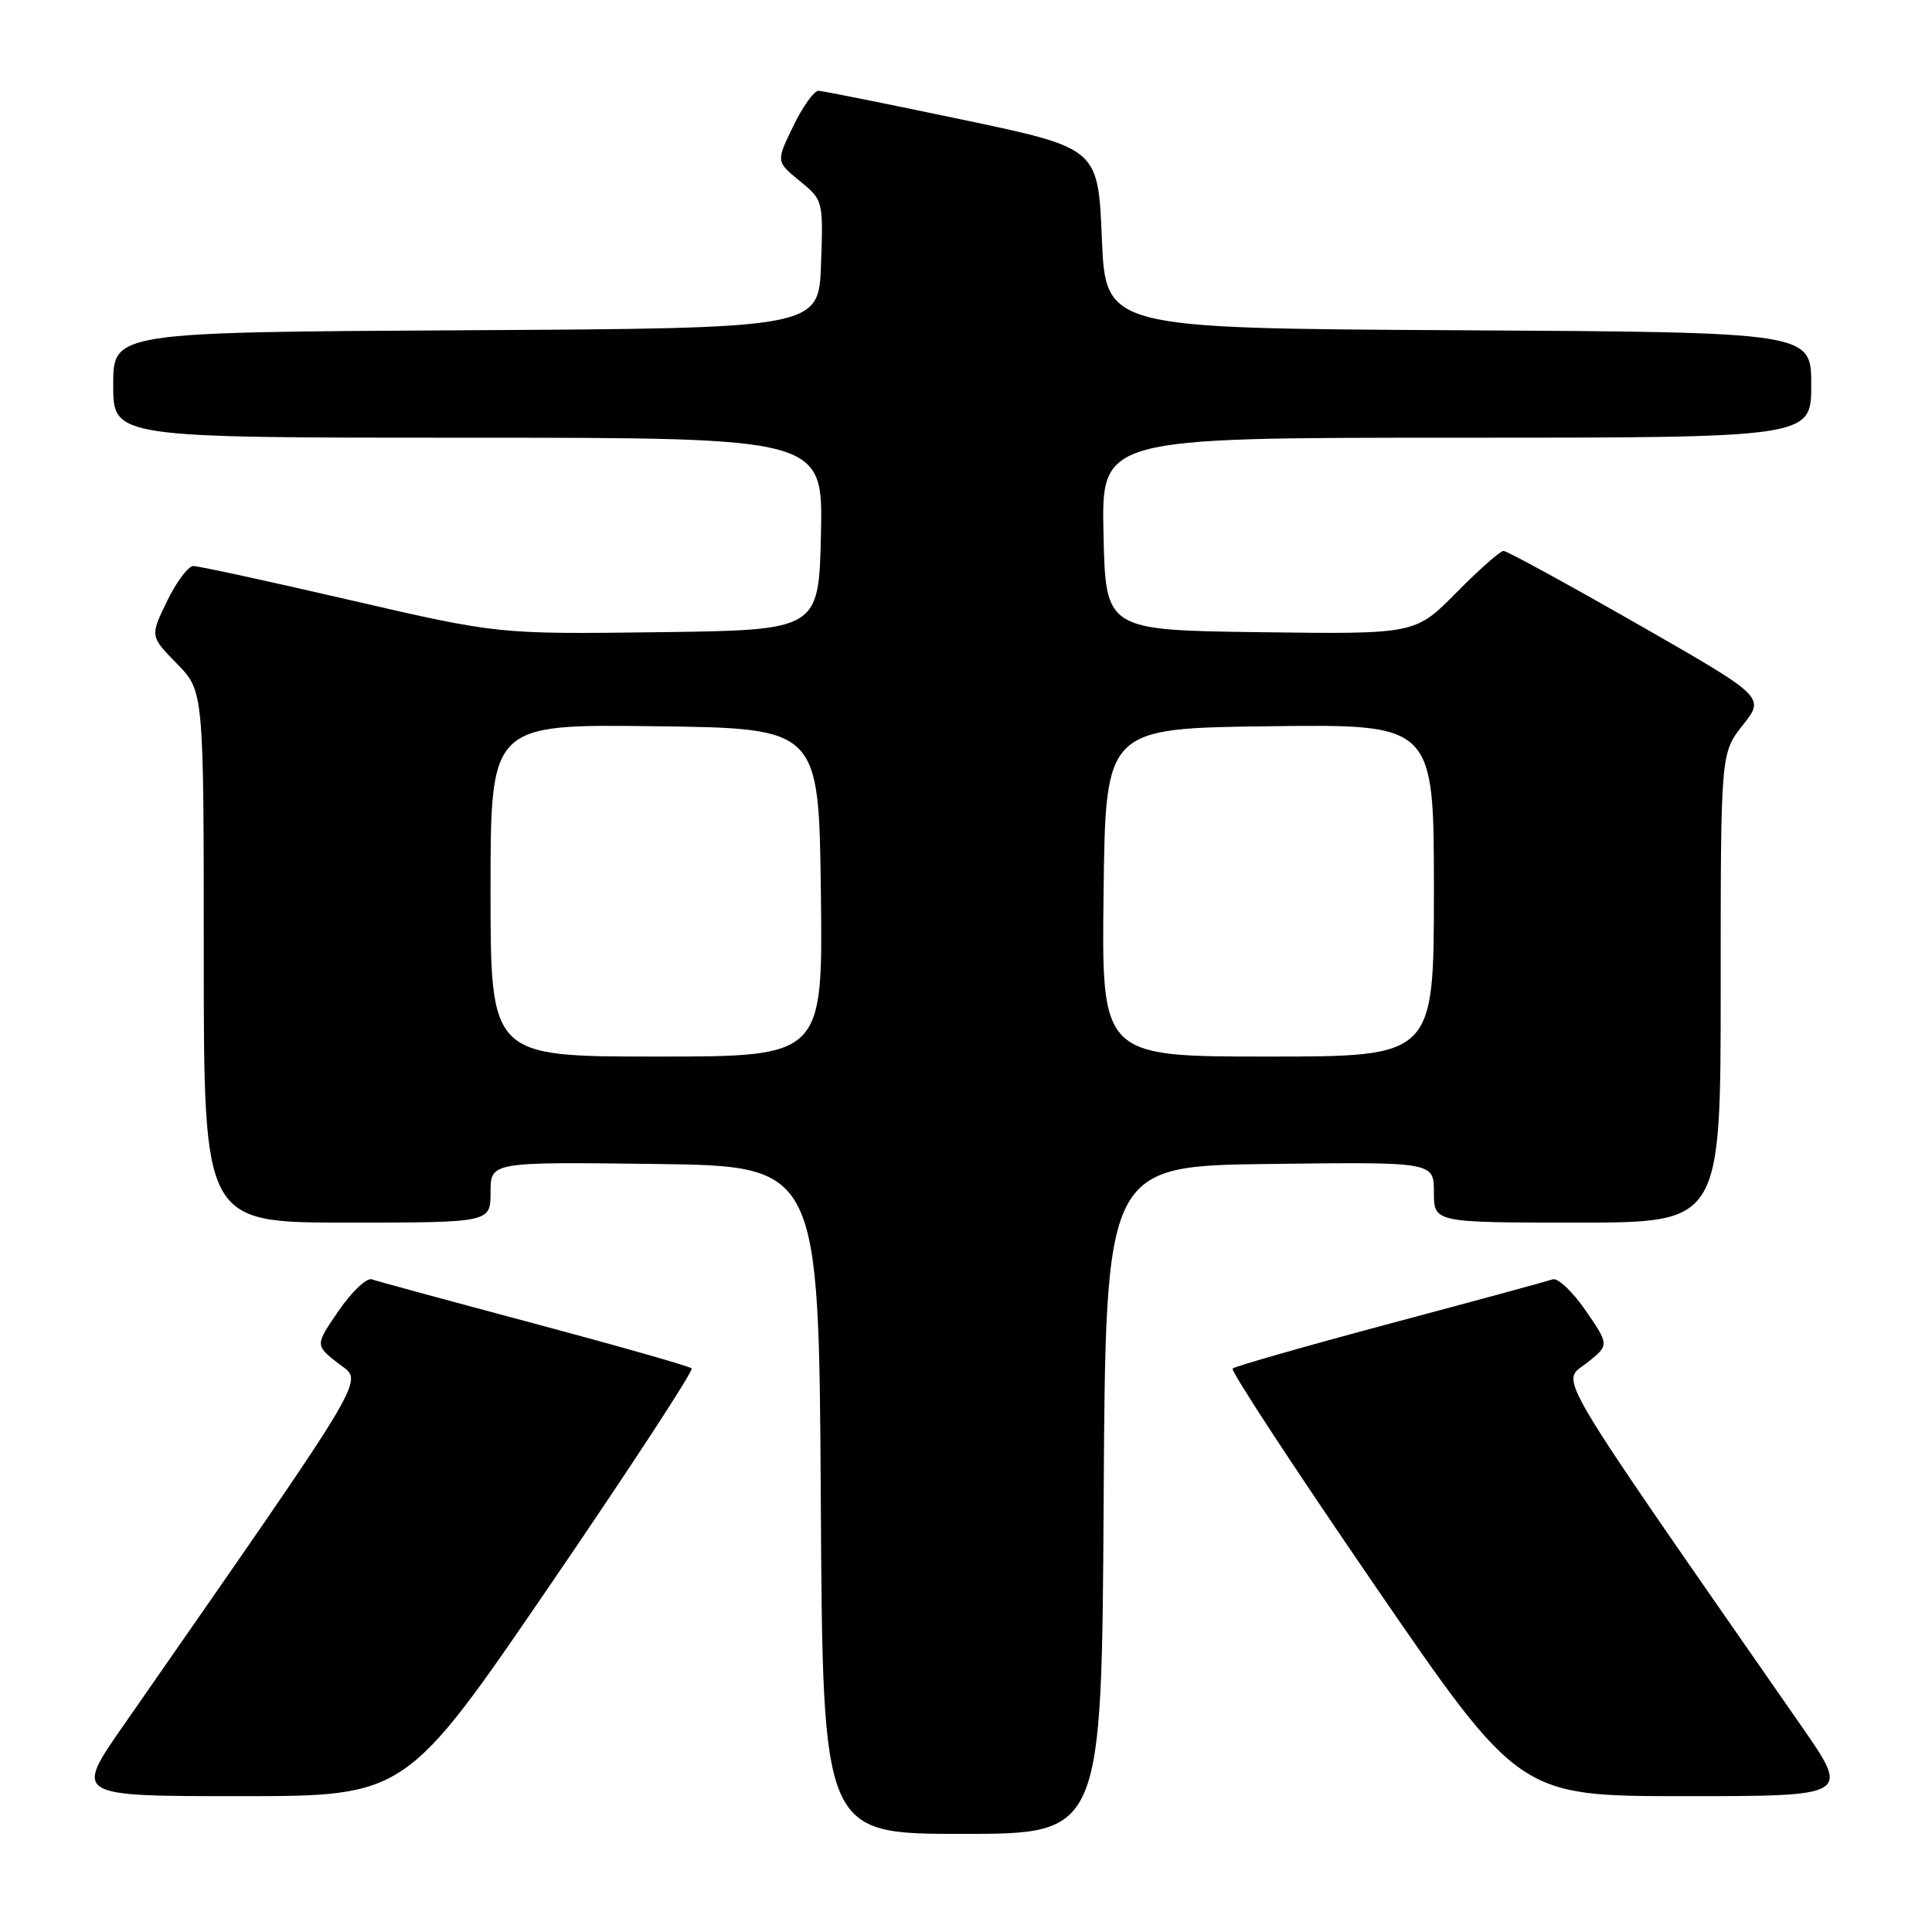 <?xml version="1.0" encoding="UTF-8" standalone="no"?>
<!DOCTYPE svg PUBLIC "-//W3C//DTD SVG 1.1//EN" "http://www.w3.org/Graphics/SVG/1.1/DTD/svg11.dtd" >
<svg xmlns="http://www.w3.org/2000/svg" xmlns:xlink="http://www.w3.org/1999/xlink" version="1.1" viewBox="0 0 256 256">
 <g >
 <path fill="currentColor"
d=" M 146.24 198.75 C 146.50 154.50 146.50 154.50 168.25 154.23 C 190.00 153.96 190.00 153.96 190.00 157.98 C 190.00 162.00 190.00 162.00 209.00 162.00 C 228.00 162.00 228.00 162.00 228.00 130.89 C 228.00 99.79 228.00 99.79 230.94 96.07 C 233.88 92.36 233.88 92.36 216.96 82.68 C 207.65 77.36 199.67 73.00 199.23 73.00 C 198.79 73.00 195.98 75.48 192.98 78.52 C 187.53 84.04 187.53 84.04 167.01 83.77 C 146.50 83.50 146.50 83.50 146.22 70.75 C 145.94 58.00 145.94 58.00 192.97 58.00 C 240.00 58.00 240.00 58.00 240.00 51.01 C 240.00 44.02 240.00 44.02 193.25 43.76 C 146.50 43.50 146.50 43.50 146.00 31.57 C 145.50 19.63 145.50 19.63 127.50 15.85 C 117.60 13.77 109.03 12.05 108.45 12.03 C 107.87 12.02 106.37 14.12 105.11 16.71 C 102.83 21.41 102.83 21.41 105.96 23.97 C 109.07 26.51 109.09 26.57 108.79 35.01 C 108.50 43.50 108.50 43.50 61.75 43.76 C 15.00 44.02 15.00 44.02 15.00 51.01 C 15.00 58.00 15.00 58.00 62.03 58.00 C 109.06 58.00 109.06 58.00 108.78 70.75 C 108.50 83.50 108.50 83.50 87.25 83.77 C 66.00 84.04 66.00 84.04 46.42 79.52 C 35.66 77.03 26.30 75.00 25.62 75.00 C 24.95 75.00 23.38 77.09 22.14 79.65 C 19.88 84.30 19.88 84.30 23.44 87.94 C 27.00 91.58 27.00 91.58 27.00 126.79 C 27.00 162.00 27.00 162.00 46.00 162.00 C 65.00 162.00 65.00 162.00 65.00 157.98 C 65.00 153.96 65.00 153.96 86.75 154.23 C 108.50 154.50 108.50 154.50 108.76 198.75 C 109.02 243.00 109.02 243.00 127.50 243.00 C 145.98 243.00 145.98 243.00 146.24 198.75 Z  M 72.97 209.91 C 83.52 194.47 91.93 181.60 91.65 181.32 C 91.37 181.04 82.00 178.37 70.82 175.38 C 59.65 172.40 49.95 169.76 49.27 169.52 C 48.59 169.28 46.62 171.14 44.89 173.66 C 41.74 178.24 41.74 178.24 44.81 180.65 C 48.18 183.28 49.89 180.39 16.28 228.75 C 9.85 238.00 9.85 238.00 31.82 238.00 C 53.78 238.00 53.78 238.00 72.97 209.91 Z  M 238.72 228.75 C 205.11 180.39 206.82 183.28 210.19 180.65 C 213.26 178.24 213.26 178.24 210.11 173.66 C 208.38 171.14 206.41 169.28 205.73 169.52 C 205.05 169.76 195.35 172.40 184.18 175.38 C 173.00 178.37 163.62 181.05 163.33 181.34 C 163.04 181.63 171.47 194.49 182.06 209.93 C 201.32 238.00 201.32 238.00 223.23 238.00 C 245.15 238.00 245.15 238.00 238.72 228.75 Z  M 65.00 117.98 C 65.00 95.96 65.00 95.96 86.75 96.23 C 108.50 96.50 108.50 96.50 108.77 118.25 C 109.04 140.00 109.04 140.00 87.02 140.00 C 65.00 140.00 65.00 140.00 65.00 117.98 Z  M 146.23 118.25 C 146.50 96.50 146.50 96.50 168.25 96.23 C 190.00 95.96 190.00 95.96 190.00 117.98 C 190.00 140.00 190.00 140.00 167.98 140.00 C 145.96 140.00 145.96 140.00 146.23 118.25 Z "/>
</g>
</svg>